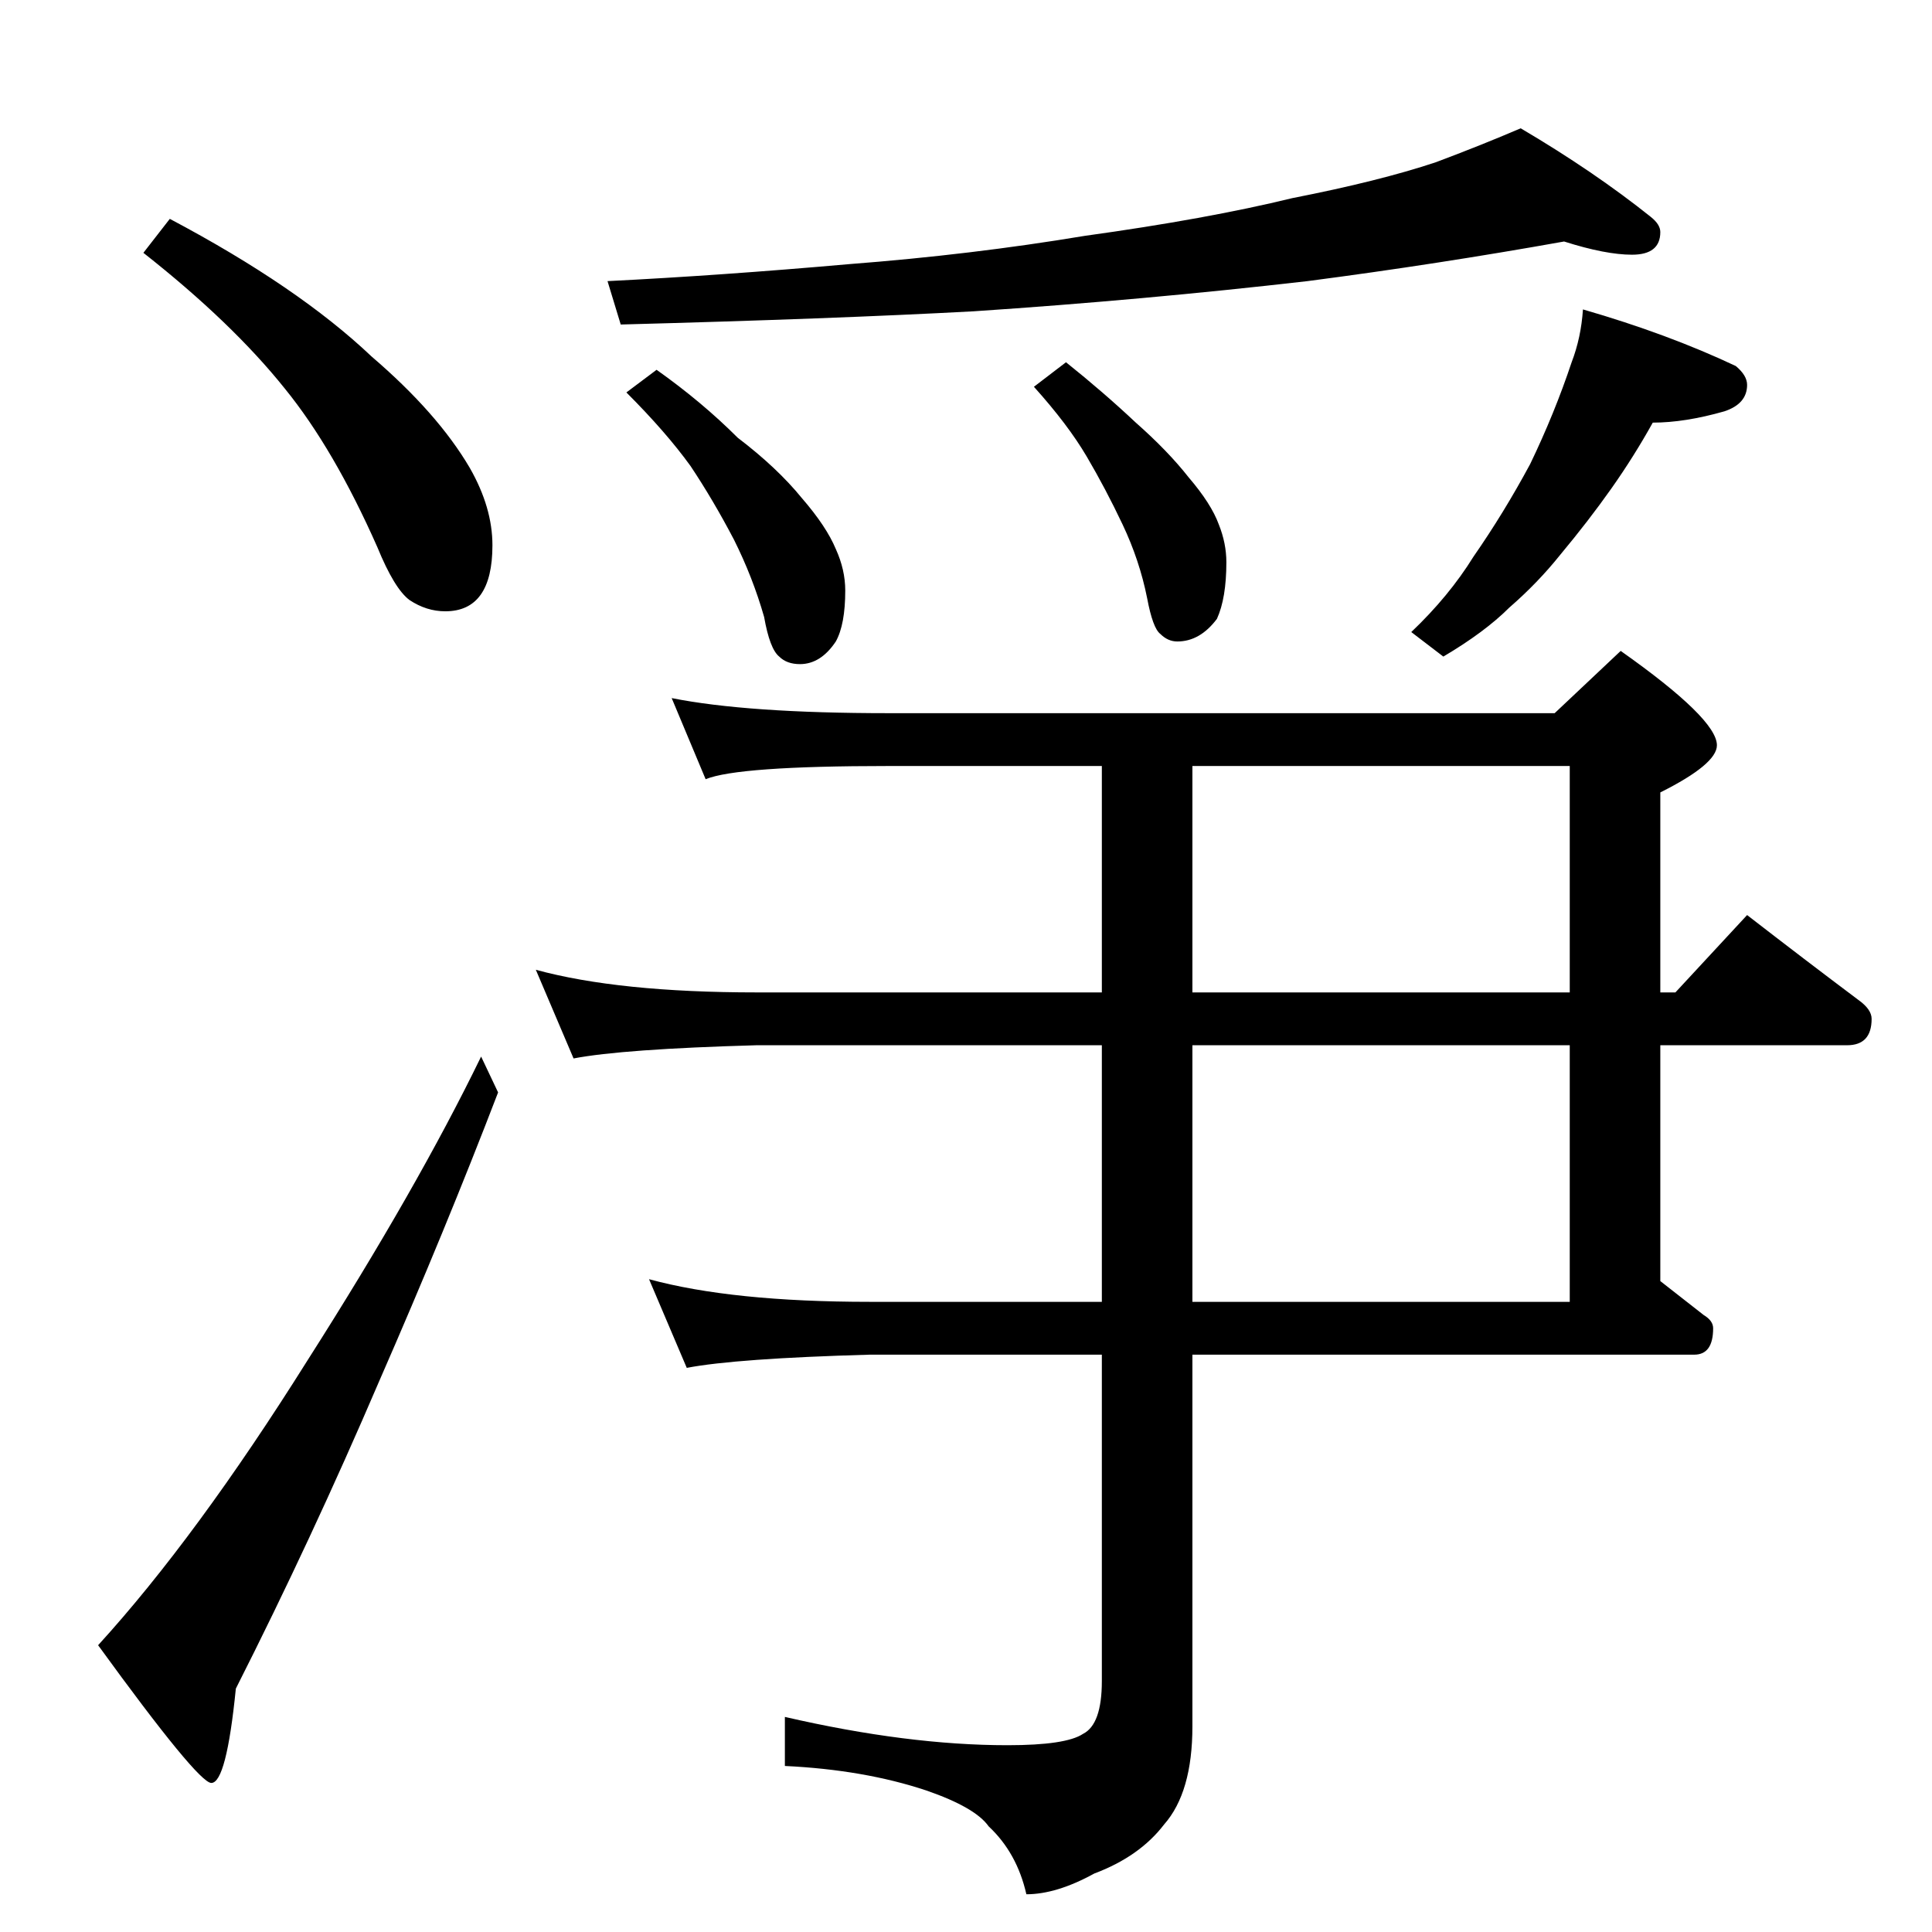 <?xml version="1.0" standalone="no"?>
<!DOCTYPE svg PUBLIC "-//W3C//DTD SVG 1.1//EN" "http://www.w3.org/Graphics/SVG/1.1/DTD/svg11.dtd" >
<svg xmlns="http://www.w3.org/2000/svg" xmlns:xlink="http://www.w3.org/1999/xlink" version="1.1" viewBox="0 -204 1024 1024">
  <g transform="matrix(1 0 0 -1 0 820)">
   <path fill="currentColor"
d="M90 908q68 -36 107 -73q35 -30 52 -59q12 -21 12 -41q0 -35 -25 -35q-10 0 -19 6q-8 6 -17 28q-23 52 -49 84q-28 35 -75 72zM255 464l9 -19q-28 -73 -63 -153q-36 -84 -76 -163q-5 -50 -13 -50q-7 0 -60 73q52 57 111 151q58 91 92 161zM829 896q-67 -12 -136 -21
q-87 -10 -177 -16q-74 -4 -187 -7l-7 23q60 3 128 9q65 5 125 15q65 9 110 20q46 9 76 19q24 9 45 18q39 -23 69 -47q5 -4 5 -8q0 -12 -15 -12q-14 0 -36 7zM348 828q24 -17 43 -36q21 -16 34 -32q13 -15 18 -27q5 -11 5 -22q0 -18 -5 -27q-8 -12 -19 -12q-7 0 -11 4
q-5 4 -8 21q-6 21 -16 41q-11 21 -23 39q-13 18 -34 39zM565 832q20 -16 37 -32q17 -15 28 -29q12 -14 16 -25q4 -10 4 -20q0 -19 -5 -30q-9 -12 -21 -12q-5 0 -9 4q-4 3 -7 19q-4 20 -13 39t-19 36t-28 37zM839 860q45 -13 81 -30q6 -5 6 -10q0 -10 -12 -14q-21 -6 -38 -6
q-10 -18 -22 -35t-27 -35q-12 -15 -27 -28q-13 -13 -35 -26l-17 13q20 19 33 40q16 23 30 49q13 27 22 54q5 13 6 28zM356 654q40 -8 115 -8h353l35 33q51 -36 51 -50q0 -10 -30 -25v-106h8l38 41q31 -24 59 -45q7 -5 7 -10q0 -14 -13 -14h-99v-125l23 -18q5 -3 5 -7
q0 -14 -10 -14h-266v-197q0 -35 -15 -52q-13 -17 -37 -26q-20 -11 -36 -11q-5 22 -20 36q-7 10 -33 19q-33 11 -75 13v26q65 -15 118 -15q31 0 40 6q10 5 10 28v173h-123q-71 -2 -97 -7l-20 47q44 -12 117 -12h123v136h-183q-71 -2 -97 -7l-20 47q44 -12 117 -12h183v120
h-113q-80 0 -97 -7zM632 618v-120h200v120h-200zM632 470v-136h200v136h-200z" />
  </g>

</svg>
